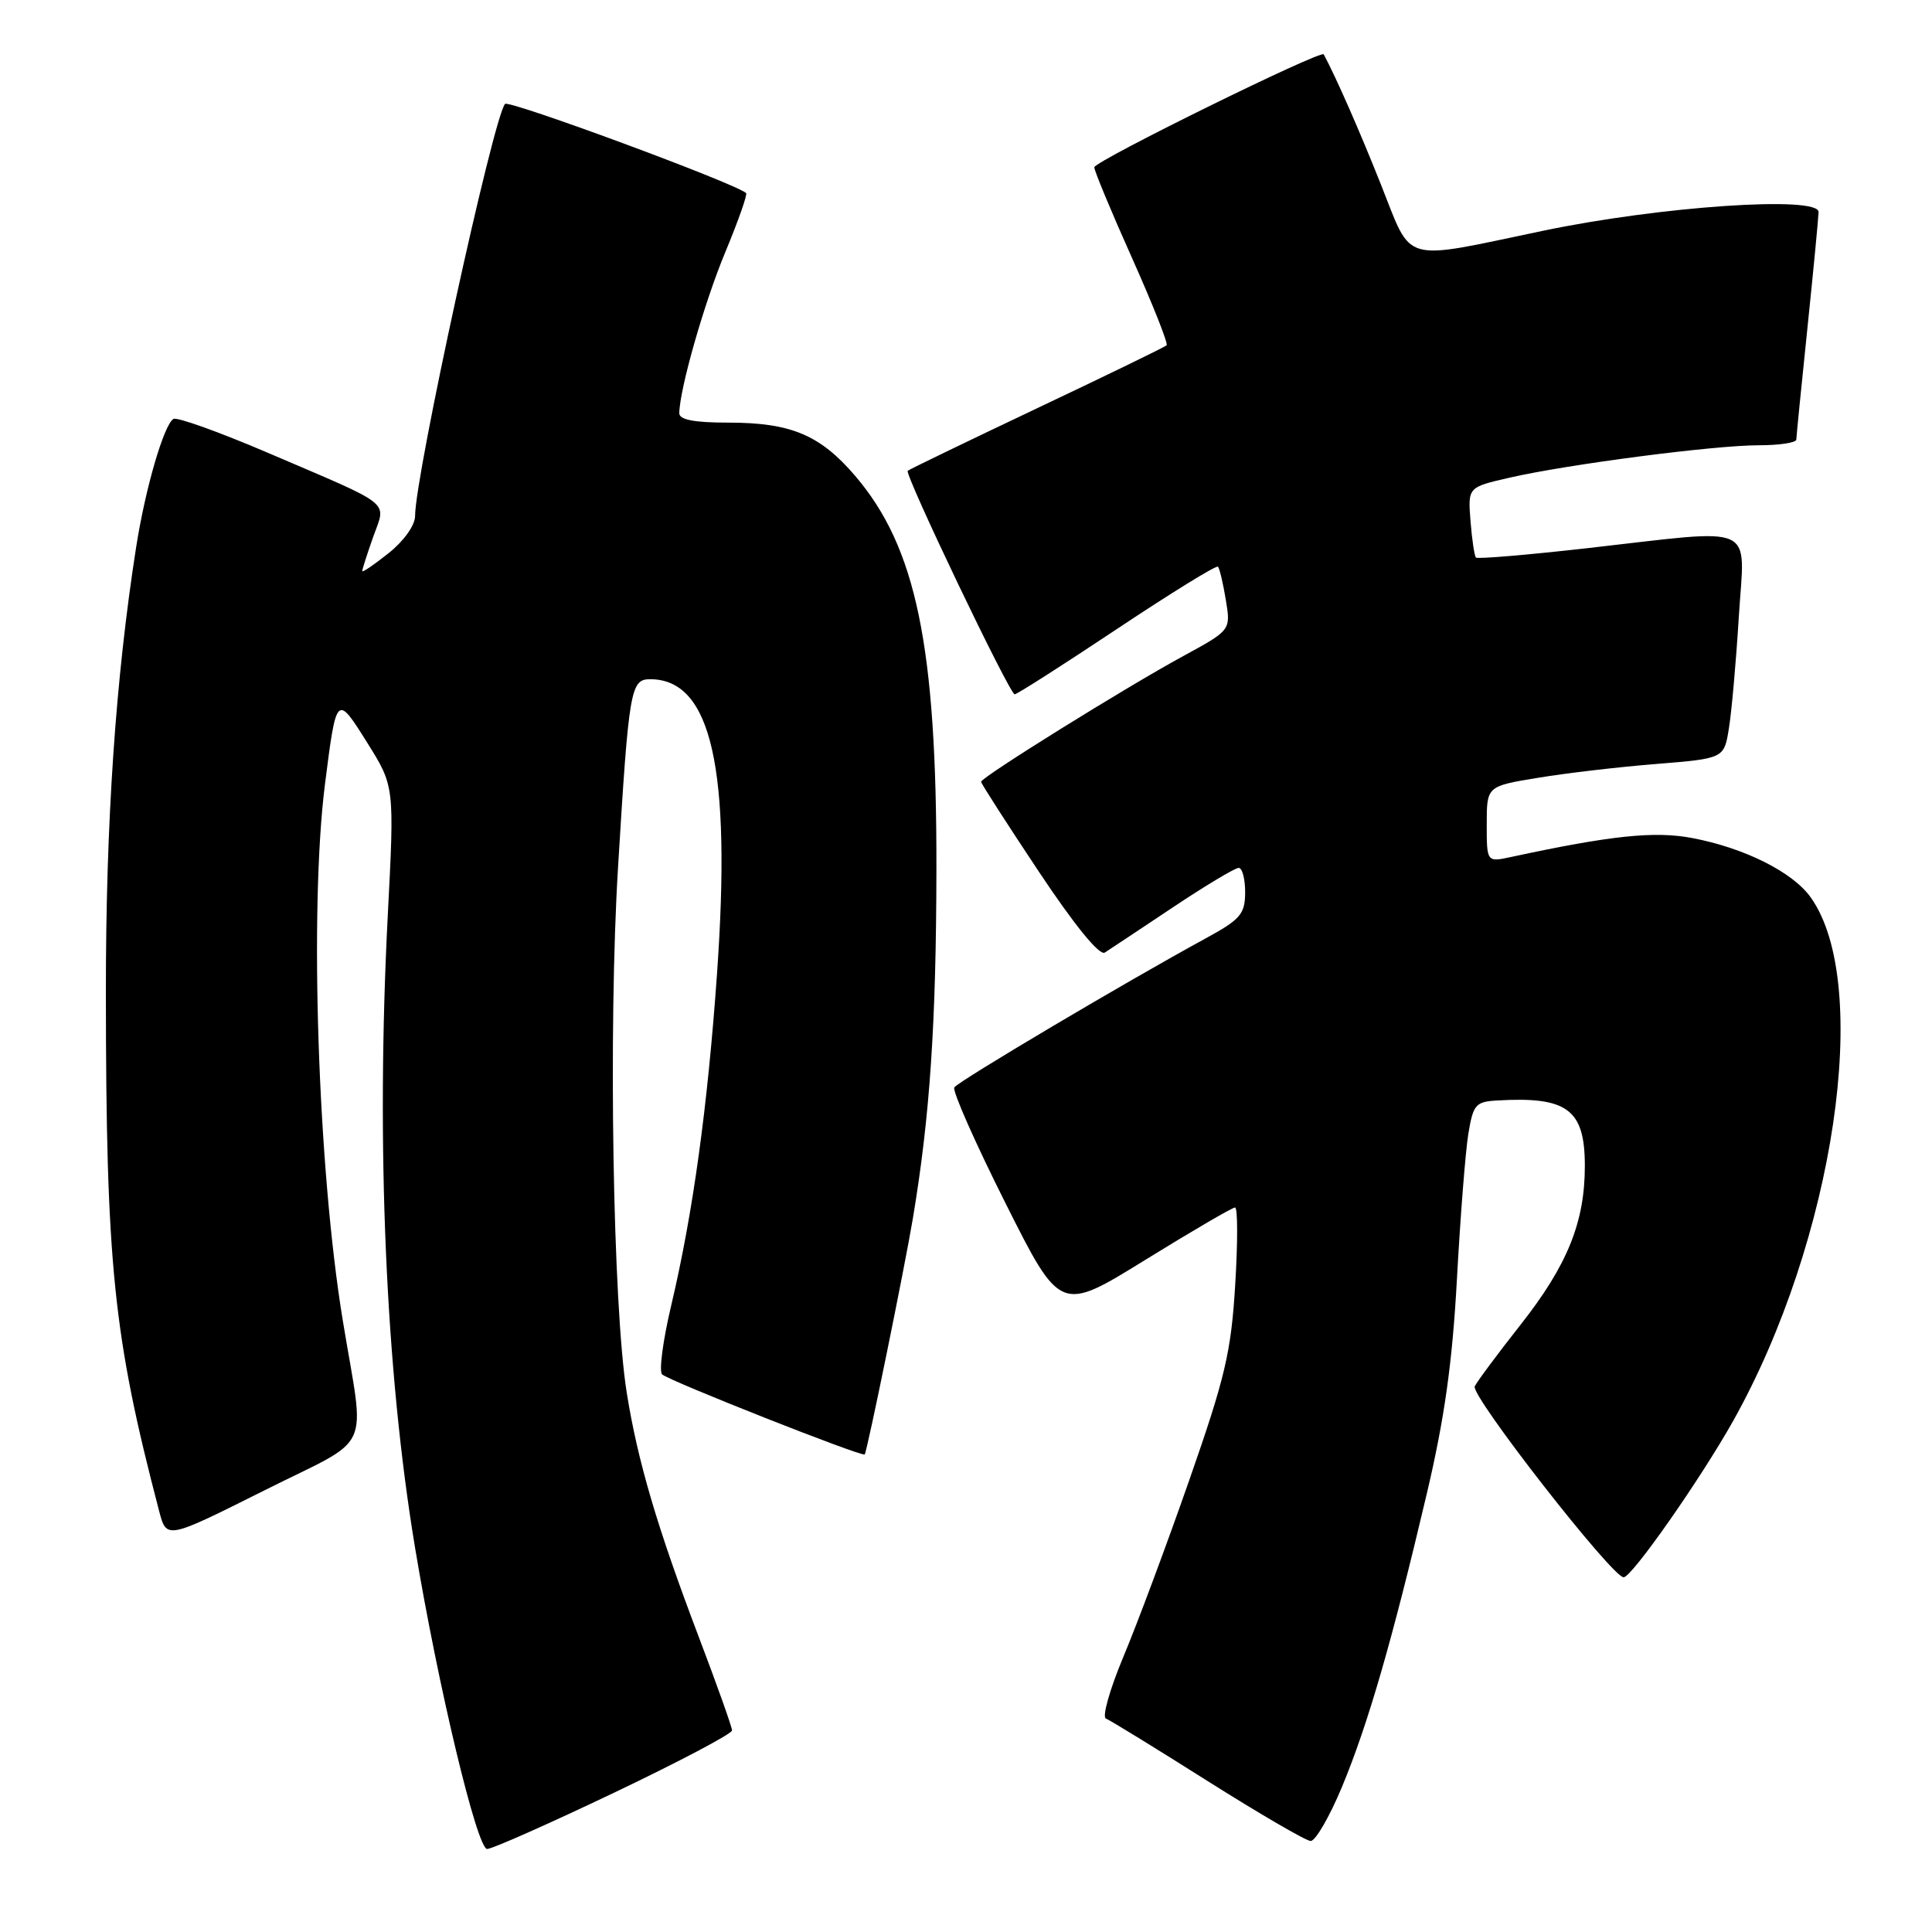 <?xml version="1.0" encoding="UTF-8" standalone="no"?>
<!DOCTYPE svg PUBLIC "-//W3C//DTD SVG 1.1//EN" "http://www.w3.org/Graphics/SVG/1.1/DTD/svg11.dtd" >
<svg xmlns="http://www.w3.org/2000/svg" xmlns:xlink="http://www.w3.org/1999/xlink" version="1.1" viewBox="0 0 256 256">
 <g >
 <path fill="currentColor"
d=" M 81.37 237.54 C 89.97 233.44 97.00 229.73 97.00 229.29 C 97.00 228.86 95.00 223.24 92.56 216.82 C 87.07 202.36 84.48 193.56 83.04 184.50 C 81.21 172.99 80.60 136.20 81.89 114.97 C 83.33 91.29 83.55 90.00 86.15 90.00 C 94.26 90.00 96.93 101.76 95.01 129.00 C 93.76 146.71 91.82 160.78 88.95 172.93 C 87.85 177.56 87.30 181.69 87.73 182.11 C 88.57 182.94 114.26 193.09 114.58 192.72 C 114.89 192.37 119.85 168.08 120.95 161.50 C 123.22 147.99 124.05 135.61 124.08 115.11 C 124.12 85.62 121.41 72.51 113.30 63.04 C 108.67 57.63 104.79 56.00 96.53 56.00 C 91.97 56.00 90.00 55.62 90.01 54.75 C 90.05 51.54 93.32 40.08 96.13 33.35 C 97.83 29.25 99.07 25.75 98.86 25.58 C 97.38 24.27 67.42 13.20 66.92 13.77 C 65.36 15.55 55.00 63.00 55.00 68.38 C 55.00 69.60 53.52 71.68 51.50 73.29 C 49.57 74.83 48.00 75.90 48.00 75.67 C 48.00 75.44 48.65 73.40 49.45 71.14 C 51.17 66.27 52.37 67.23 35.38 59.95 C 29.02 57.23 23.44 55.23 22.98 55.51 C 21.71 56.30 19.26 64.71 18.04 72.50 C 15.31 89.96 14.02 108.92 14.03 131.50 C 14.05 167.66 15.01 177.00 21.09 200.24 C 22.07 203.98 22.07 203.98 34.98 197.51 C 49.66 190.15 48.37 192.95 45.42 174.97 C 42.11 154.82 40.97 120.45 43.06 103.91 C 44.58 91.95 44.60 91.93 48.67 98.43 C 52.27 104.18 52.27 104.18 51.38 121.34 C 49.81 151.81 51.10 181.65 55.00 205.10 C 58.04 223.39 63.21 245.00 64.55 245.00 C 65.21 245.00 72.78 241.64 81.37 237.54 Z  M 177.83 236.75 C 181.26 228.49 184.46 217.44 189.04 198.00 C 191.40 187.99 192.44 180.62 193.05 169.50 C 193.50 161.25 194.18 152.59 194.56 150.25 C 195.20 146.36 195.52 145.98 198.38 145.82 C 207.68 145.27 210.00 147.00 210.00 154.48 C 210.00 161.94 207.70 167.64 201.48 175.54 C 198.46 179.37 195.73 183.04 195.41 183.70 C 194.82 184.90 213.62 209.00 215.14 209.00 C 216.22 209.00 225.29 196.04 229.63 188.32 C 243.07 164.36 248.11 130.39 239.93 118.91 C 237.54 115.55 231.16 112.36 224.21 111.04 C 219.24 110.10 213.47 110.70 200.25 113.55 C 197.00 114.25 197.00 114.25 197.00 109.22 C 197.00 104.18 197.00 104.18 203.75 103.07 C 207.46 102.45 214.54 101.62 219.47 101.23 C 228.45 100.50 228.45 100.50 229.09 96.50 C 229.45 94.30 230.04 87.66 230.40 81.75 C 231.18 69.13 233.21 70.05 210.38 72.63 C 202.43 73.53 195.77 74.09 195.57 73.88 C 195.37 73.67 195.04 71.49 194.85 69.03 C 194.50 64.56 194.50 64.56 200.00 63.30 C 207.70 61.53 227.13 59.00 233.05 59.00 C 235.77 59.00 238.01 58.66 238.02 58.25 C 238.03 57.84 238.69 51.20 239.49 43.50 C 240.29 35.80 240.95 28.87 240.97 28.10 C 241.02 25.90 219.96 27.33 204.41 30.59 C 185.46 34.55 187.20 35.05 183.00 24.50 C 180.16 17.35 177.05 10.28 175.40 7.20 C 175.06 6.57 145.00 21.36 145.00 22.17 C 145.00 22.64 147.25 28.05 150.00 34.19 C 152.74 40.32 154.81 45.53 154.58 45.75 C 154.36 45.98 146.62 49.74 137.39 54.11 C 128.16 58.49 120.46 62.21 120.28 62.38 C 119.83 62.84 133.78 92.00 134.45 92.00 C 134.76 92.00 140.86 88.10 148.01 83.34 C 155.16 78.58 161.18 74.86 161.39 75.09 C 161.60 75.32 162.07 77.30 162.43 79.50 C 163.09 83.50 163.09 83.50 156.79 86.93 C 149.14 91.09 130.00 103.00 130.00 103.59 C 130.00 103.82 133.44 109.17 137.64 115.48 C 142.39 122.62 145.69 126.67 146.39 126.22 C 147.00 125.83 151.05 123.14 155.38 120.25 C 159.71 117.36 163.65 115.00 164.13 115.00 C 164.61 115.00 164.99 116.46 164.99 118.25 C 164.97 121.13 164.38 121.82 159.74 124.35 C 149.24 130.07 126.94 143.29 126.45 144.09 C 126.17 144.54 129.22 151.43 133.22 159.40 C 140.50 173.90 140.50 173.90 151.74 166.95 C 157.93 163.13 163.28 160.00 163.65 160.00 C 164.01 160.00 164.02 164.61 163.67 170.25 C 163.13 179.18 162.34 182.51 157.59 196.11 C 154.59 204.70 150.66 215.24 148.85 219.54 C 147.05 223.84 146.01 227.52 146.54 227.72 C 147.07 227.92 153.12 231.64 160.00 235.99 C 166.88 240.33 173.02 243.91 173.66 243.94 C 174.29 243.98 176.17 240.74 177.83 236.75 Z "/>
</g>
</svg>